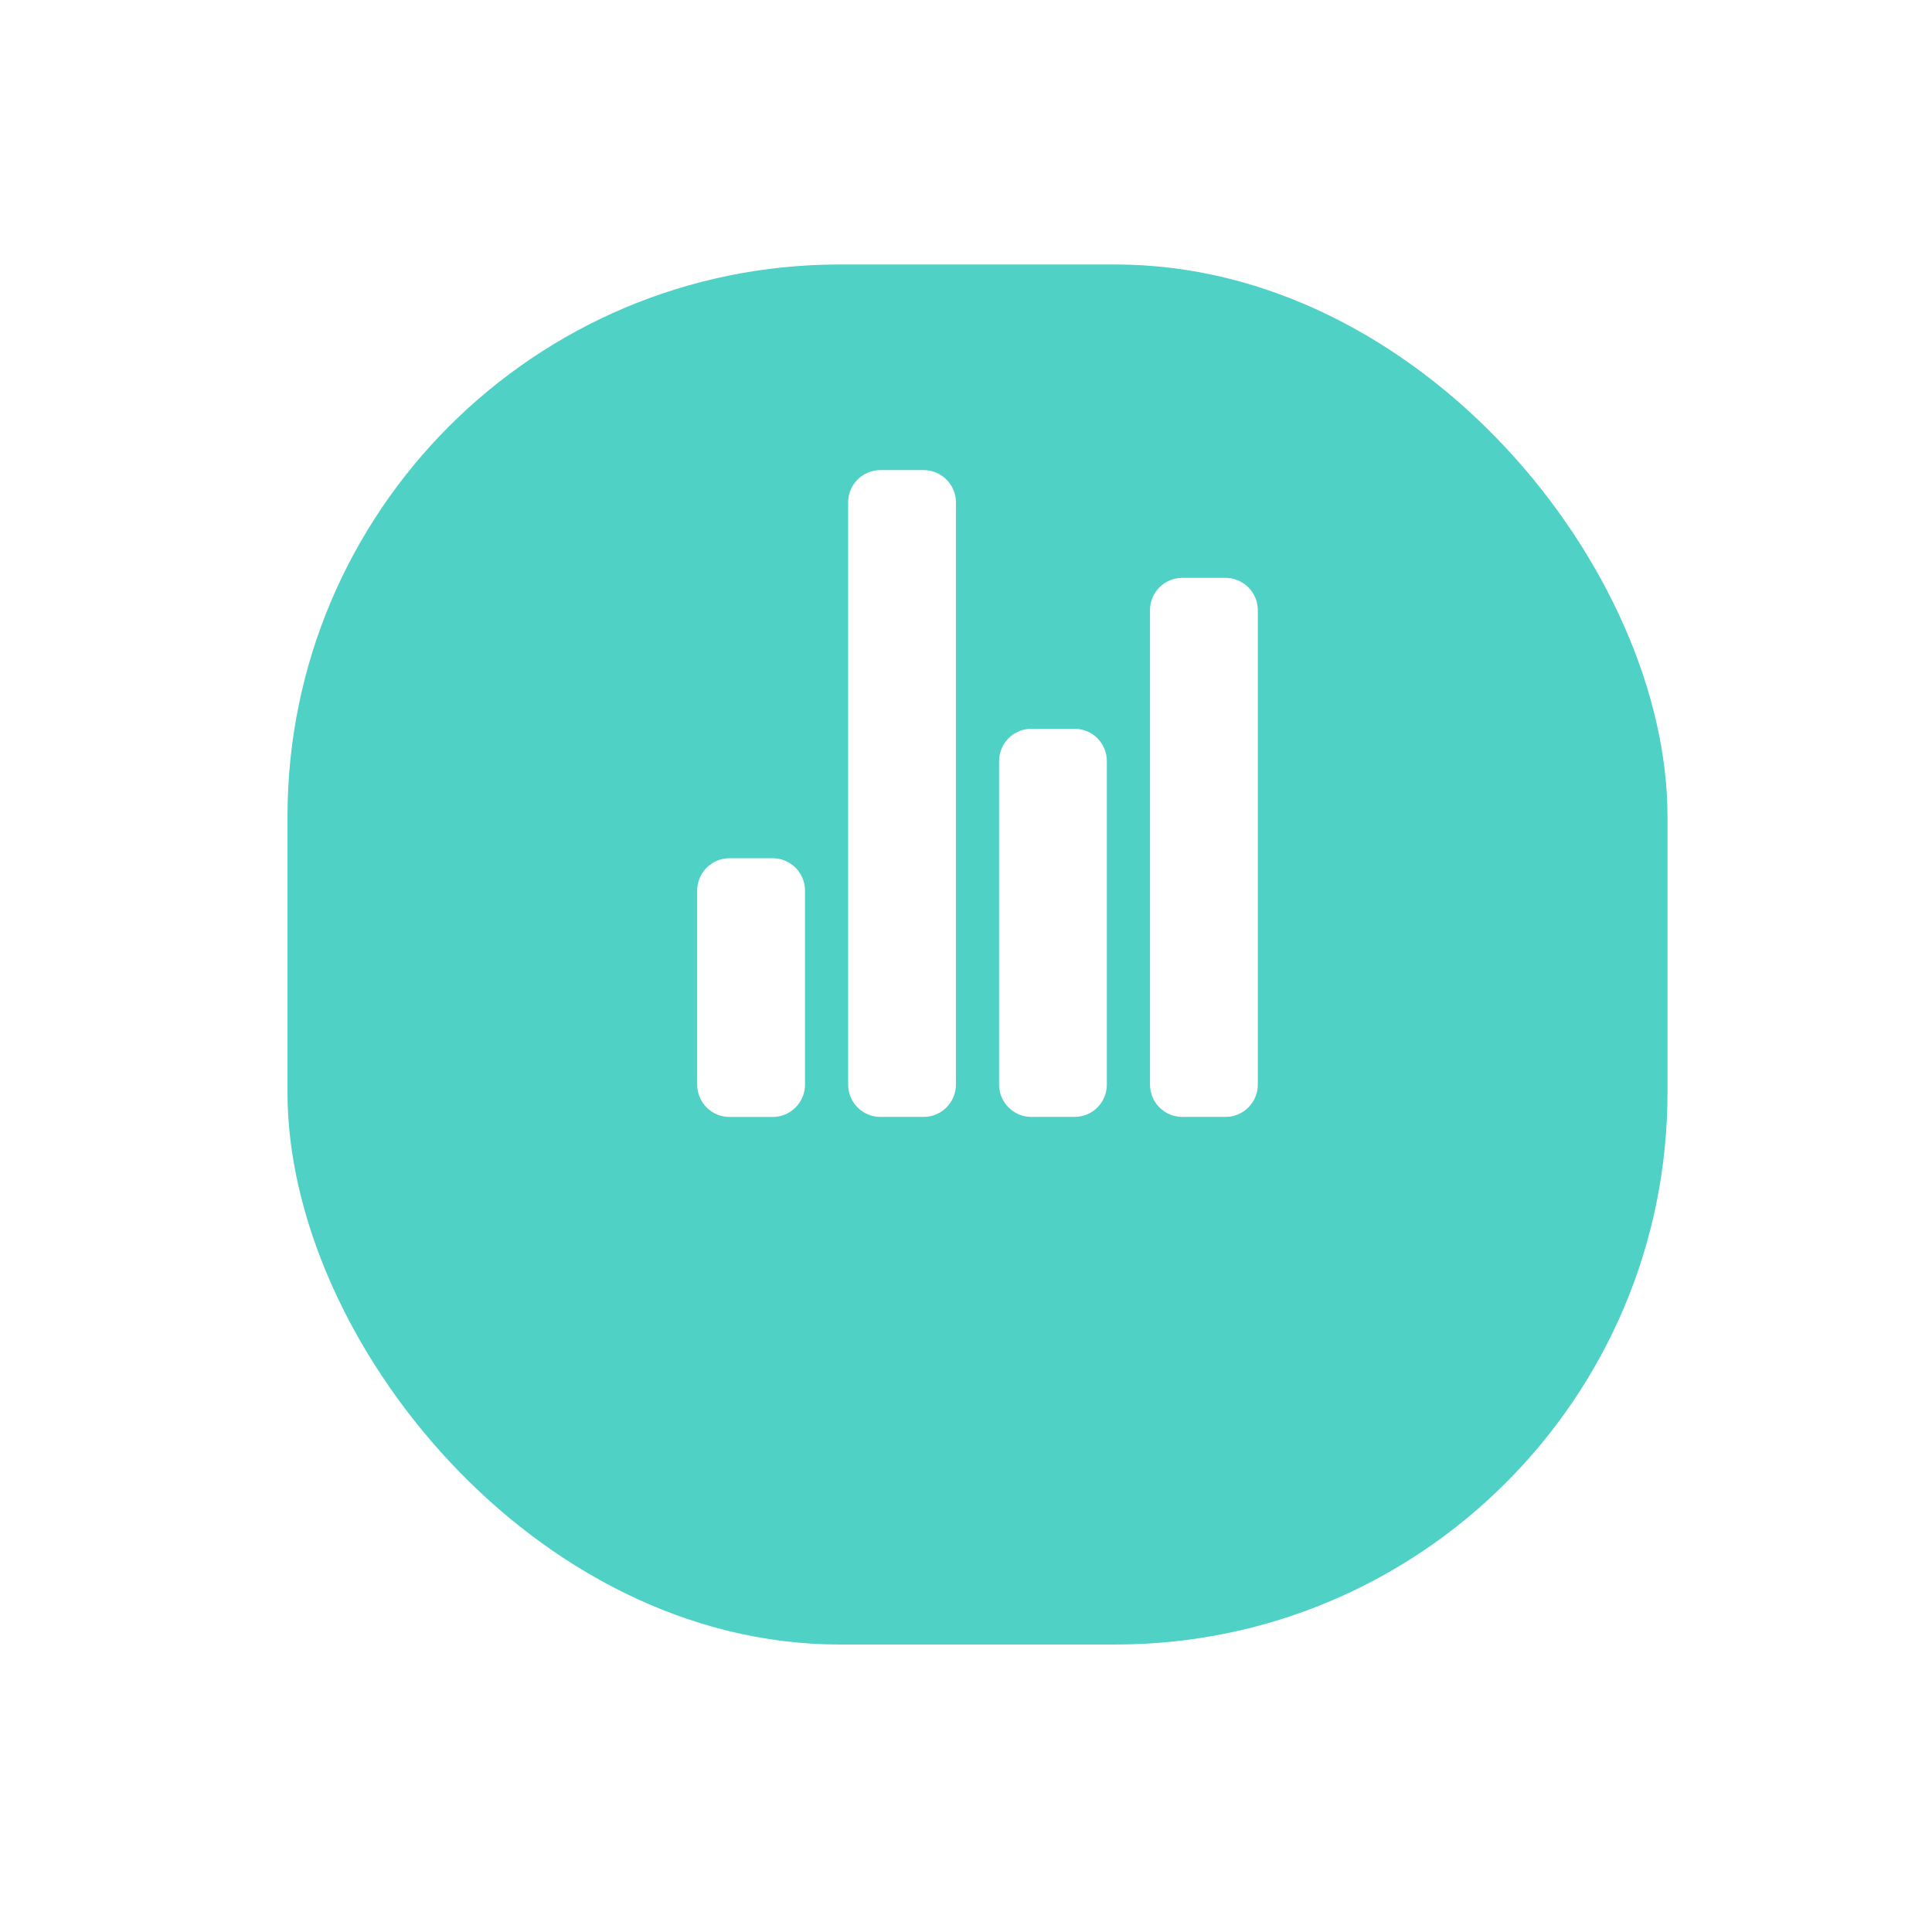<svg width="42" height="42" viewBox="0 0 42 42" fill="none" xmlns="http://www.w3.org/2000/svg">
<g filter="url(#filter0_d_23_370)">
<rect x="6.25" y="2.25" width="30" height="30" rx="12" fill="#4FD1C5"/>
</g>
<g clip-path="url(#clip0_23_370)">
<path d="M16.797 24.282H15.859C15.673 24.282 15.494 24.208 15.362 24.076C15.23 23.944 15.156 23.765 15.156 23.579V19.36C15.156 19.173 15.23 18.994 15.362 18.863C15.494 18.731 15.673 18.657 15.859 18.657H16.797C16.983 18.657 17.162 18.731 17.294 18.863C17.426 18.994 17.5 19.173 17.5 19.36V23.579C17.5 23.765 17.426 23.944 17.294 24.076C17.162 24.208 16.983 24.282 16.797 24.282V24.282Z" fill="white"/>
<path d="M23.359 24.281H22.422C22.235 24.281 22.057 24.207 21.925 24.075C21.793 23.943 21.719 23.764 21.719 23.578V16.546C21.719 16.36 21.793 16.181 21.925 16.049C22.057 15.917 22.235 15.843 22.422 15.843H23.359C23.546 15.843 23.725 15.917 23.857 16.049C23.988 16.181 24.062 16.36 24.062 16.546V23.578C24.062 23.764 23.988 23.943 23.857 24.075C23.725 24.207 23.546 24.281 23.359 24.281V24.281Z" fill="white"/>
<path d="M26.641 24.281H25.703C25.517 24.281 25.338 24.207 25.206 24.075C25.074 23.943 25 23.765 25 23.578V13.266C25 13.079 25.074 12.9 25.206 12.768C25.338 12.637 25.517 12.562 25.703 12.562H26.641C26.827 12.562 27.006 12.637 27.138 12.768C27.27 12.9 27.344 13.079 27.344 13.266V23.578C27.344 23.765 27.27 23.943 27.138 24.075C27.006 24.207 26.827 24.281 26.641 24.281V24.281Z" fill="white"/>
<path d="M20.078 24.281H19.141C18.954 24.281 18.775 24.207 18.643 24.075C18.512 23.943 18.438 23.765 18.438 23.578V10.922C18.438 10.735 18.512 10.557 18.643 10.425C18.775 10.293 18.954 10.219 19.141 10.219H20.078C20.265 10.219 20.443 10.293 20.575 10.425C20.707 10.557 20.781 10.735 20.781 10.922V23.578C20.781 23.765 20.707 23.943 20.575 24.075C20.443 24.207 20.265 24.281 20.078 24.281V24.281Z" fill="white"/>
</g>
<defs>
<filter id="filter0_d_23_370" x="0.75" y="0.25" width="41" height="41" filterUnits="userSpaceOnUse" color-interpolation-filters="sRGB">
<feFlood flood-opacity="0" result="BackgroundImageFix"/>
<feColorMatrix in="SourceAlpha" type="matrix" values="0 0 0 0 0 0 0 0 0 0 0 0 0 0 0 0 0 0 127 0" result="hardAlpha"/>
<feOffset dy="3.5"/>
<feGaussianBlur stdDeviation="2.75"/>
<feColorMatrix type="matrix" values="0 0 0 0 0 0 0 0 0 0 0 0 0 0 0 0 0 0 0.02 0"/>
<feBlend mode="normal" in2="BackgroundImageFix" result="effect1_dropShadow_23_370"/>
<feBlend mode="normal" in="SourceGraphic" in2="effect1_dropShadow_23_370" result="shape"/>
</filter>
<clipPath id="clip0_23_370">
<rect width="15" height="15" fill="white" transform="translate(13.75 9.75)"/>
</clipPath>
</defs>
</svg>
